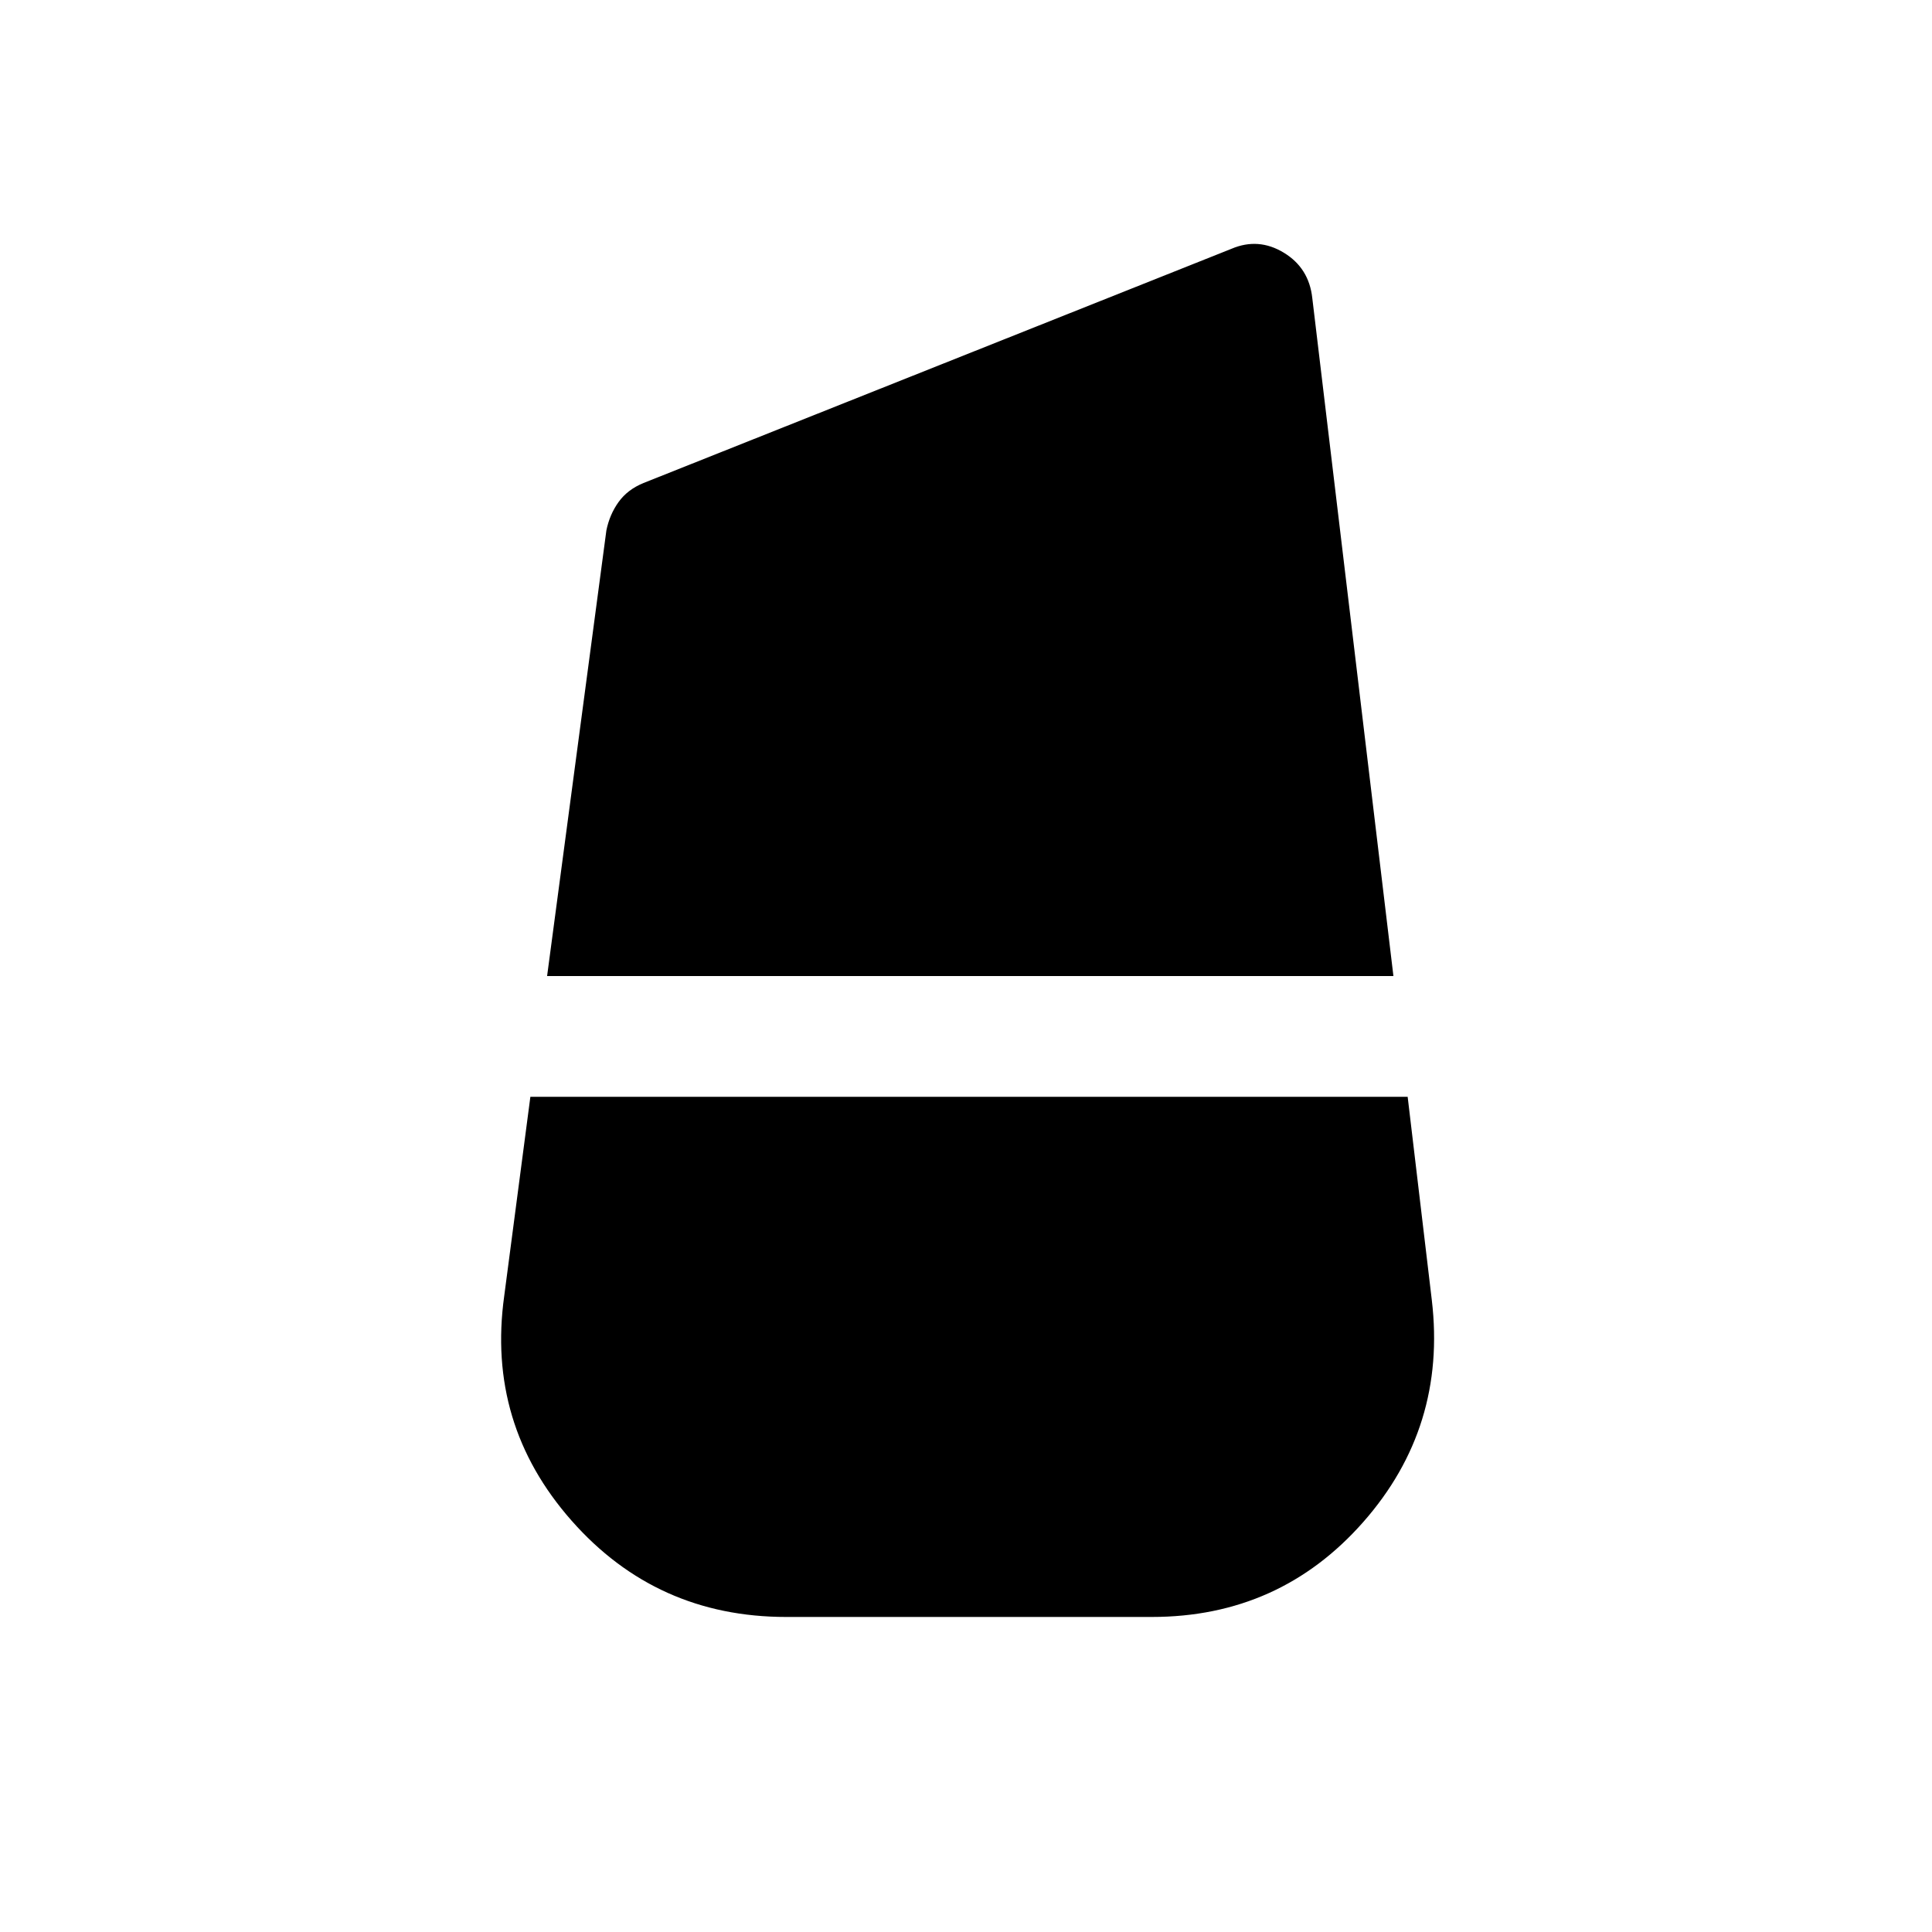 <svg xmlns="http://www.w3.org/2000/svg" height="24" viewBox="0 -960 960 960" width="24"><path d="m271.848-475 29.461-221.46q1.616-7.923 6.077-14.115 4.462-6.192 12.384-9.423l292.152-116.384q13.385-5.692 25.961 1.923 12.577 7.615 14.192 22.615L692.383-475H271.848Zm118.845 318.459q-64.538 0-106.768-47.961-42.231-47.961-33.385-111.499l13-99h435.92l12 101q7.461 63.153-34.077 110.306-41.538 47.154-105.076 47.154H390.693Z"/></svg>